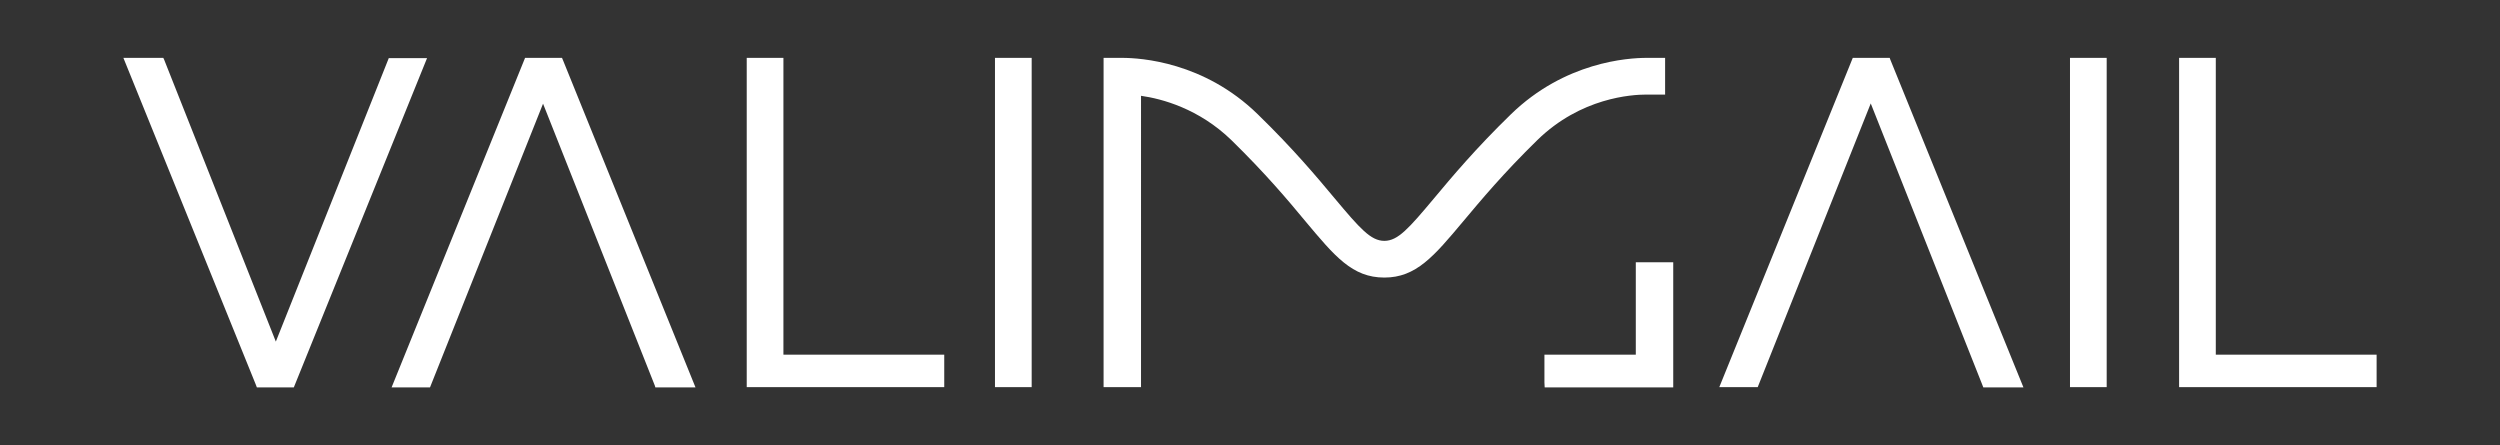 <?xml version="1.0" encoding="utf-8"?>
<!-- Generator: Adobe Illustrator 24.1.0, SVG Export Plug-In . SVG Version: 6.00 Build 0)  -->
<svg version="1.1" id="logo" xmlns="http://www.w3.org/2000/svg" xmlns:xlink="http://www.w3.org/1999/xlink" x="0px" y="0px"
	 viewBox="0 0 1015.1 180.8" style="enable-background:new 0 0 1015.1 180.8;" xml:space="preserve">
<rect x="0" y="0" width="1015.1" height="180.8" fill="#333333" stroke="none"/>
<style type="text/css">
	.st0{fill:#FFFFFF;}
</style>
<g>
	<path class="st0" d="M228.2,23.5h-15L159,157.3h15.6l45.9-115.2l45.4,114.5l0.2,0.7h16.3L228.7,24.7L228.2,23.5z M157.9,23.5
		l-45.9,115.2L66.6,24.1l-0.3-0.6H50.1L103.8,156l0.5,1.3h15l54.1-133.7H157.9z M318.1,23.5h-14.9v133.7h80.2v-13.2h-65.3V23.5z
		 M404,23.5h14.9v133.7H404V23.5z M840.5,23.5h14.9v133.7h-14.9V23.5z M899.7,144.1V23.5h-14.9v133.7H965v-13.2H899.7z M767.3,23.5
		h-15l-54.2,133.7h15.6l45.9-115.2L804.8,156l0.5,1.3h16.3L767.5,24.1L767.3,23.5z M668.5,38.4h7.6V23.5h-7.6
		c-7.4,0-33.1,1.6-55,22.9c-14.4,14-24.1,25.6-31.2,34.1c-10.3,12.3-14.7,17.3-20.2,17.3c-5.5,0-9.9-5-20.2-17.3
		c-7.1-8.5-16.8-20.1-31.2-34.1c-21.8-21.3-47.6-22.9-55-22.9h-7.6v133.7h15.2V38.9c8.5,1.2,23.5,5.2,36.7,18
		c13.8,13.5,22.9,24.3,30.1,33c11.9,14.2,19,22.8,32,22.8c12.9,0,20.1-8.6,32-22.8c7.3-8.7,16.3-19.5,30.1-33
		C641.9,39.6,662.6,38.4,668.5,38.4z M664.2,144h-37.1v11.3l0.1,2h52.2v-50.8h-15.2V144z"/>
</g>
</svg>
